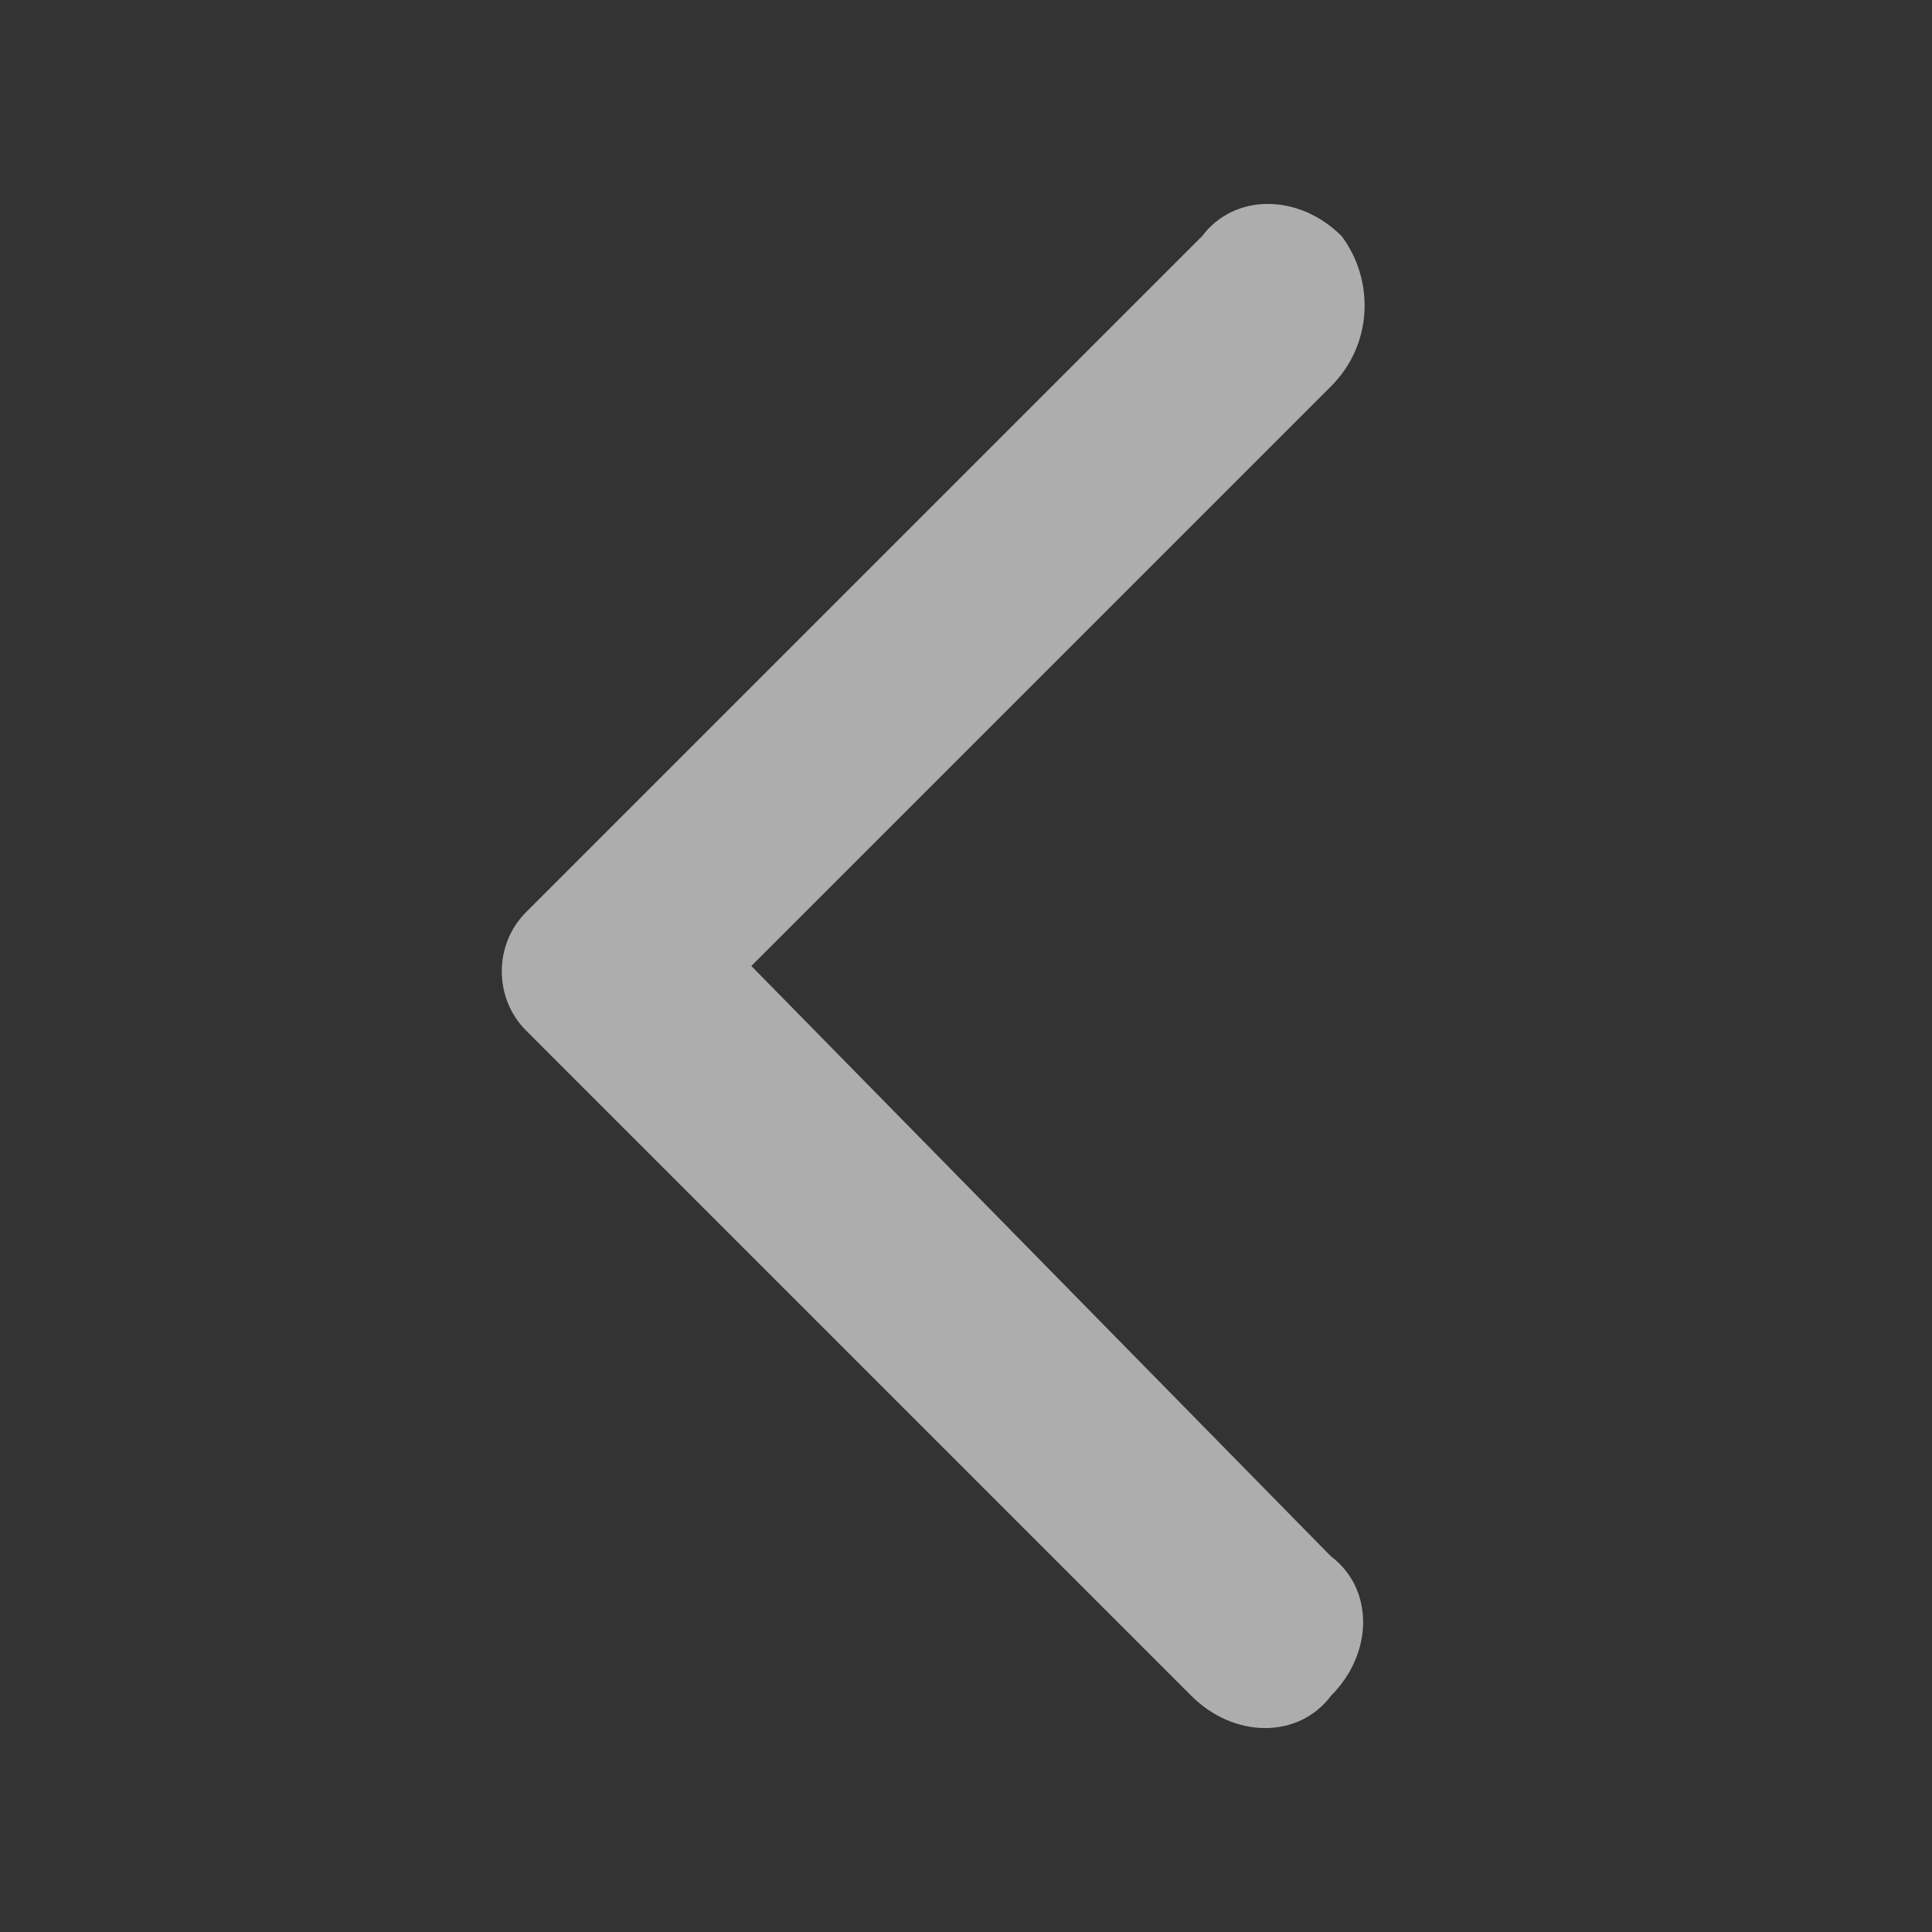 <?xml version="1.0" encoding="utf-8"?>
<!-- Generator: Adobe Illustrator 25.0.0, SVG Export Plug-In . SVG Version: 6.00 Build 0)  -->
<svg version="1.1" id="레이어_1" xmlns="http://www.w3.org/2000/svg" xmlns:xlink="http://www.w3.org/1999/xlink" x="0px"
	 y="0px" viewBox="0 0 18 18" style="enable-background:new 0 0 18 18;" xml:space="preserve">
<rect x="0" y="0" width="18" height="18" fill="#333333" stroke="none"/>
<style type="text/css">
	.st0{fill:none;}
	.st1{opacity:0.6;fill:#FFFFFF;}
</style>
<path class="st0" d="M0,0h18v18H0V0z"/>
<path class="st1" d="M12.5,2.2c-0.4-0.4-1-0.4-1.3,0L4.9,8.5c-0.3,0.3-0.3,0.8,0,1.1l6.2,6.2c0.4,0.4,1,0.4,1.3,0
	c0.4-0.4,0.4-1,0-1.3L7,9l5.4-5.4C12.8,3.2,12.8,2.6,12.5,2.2z"/>
</svg>

